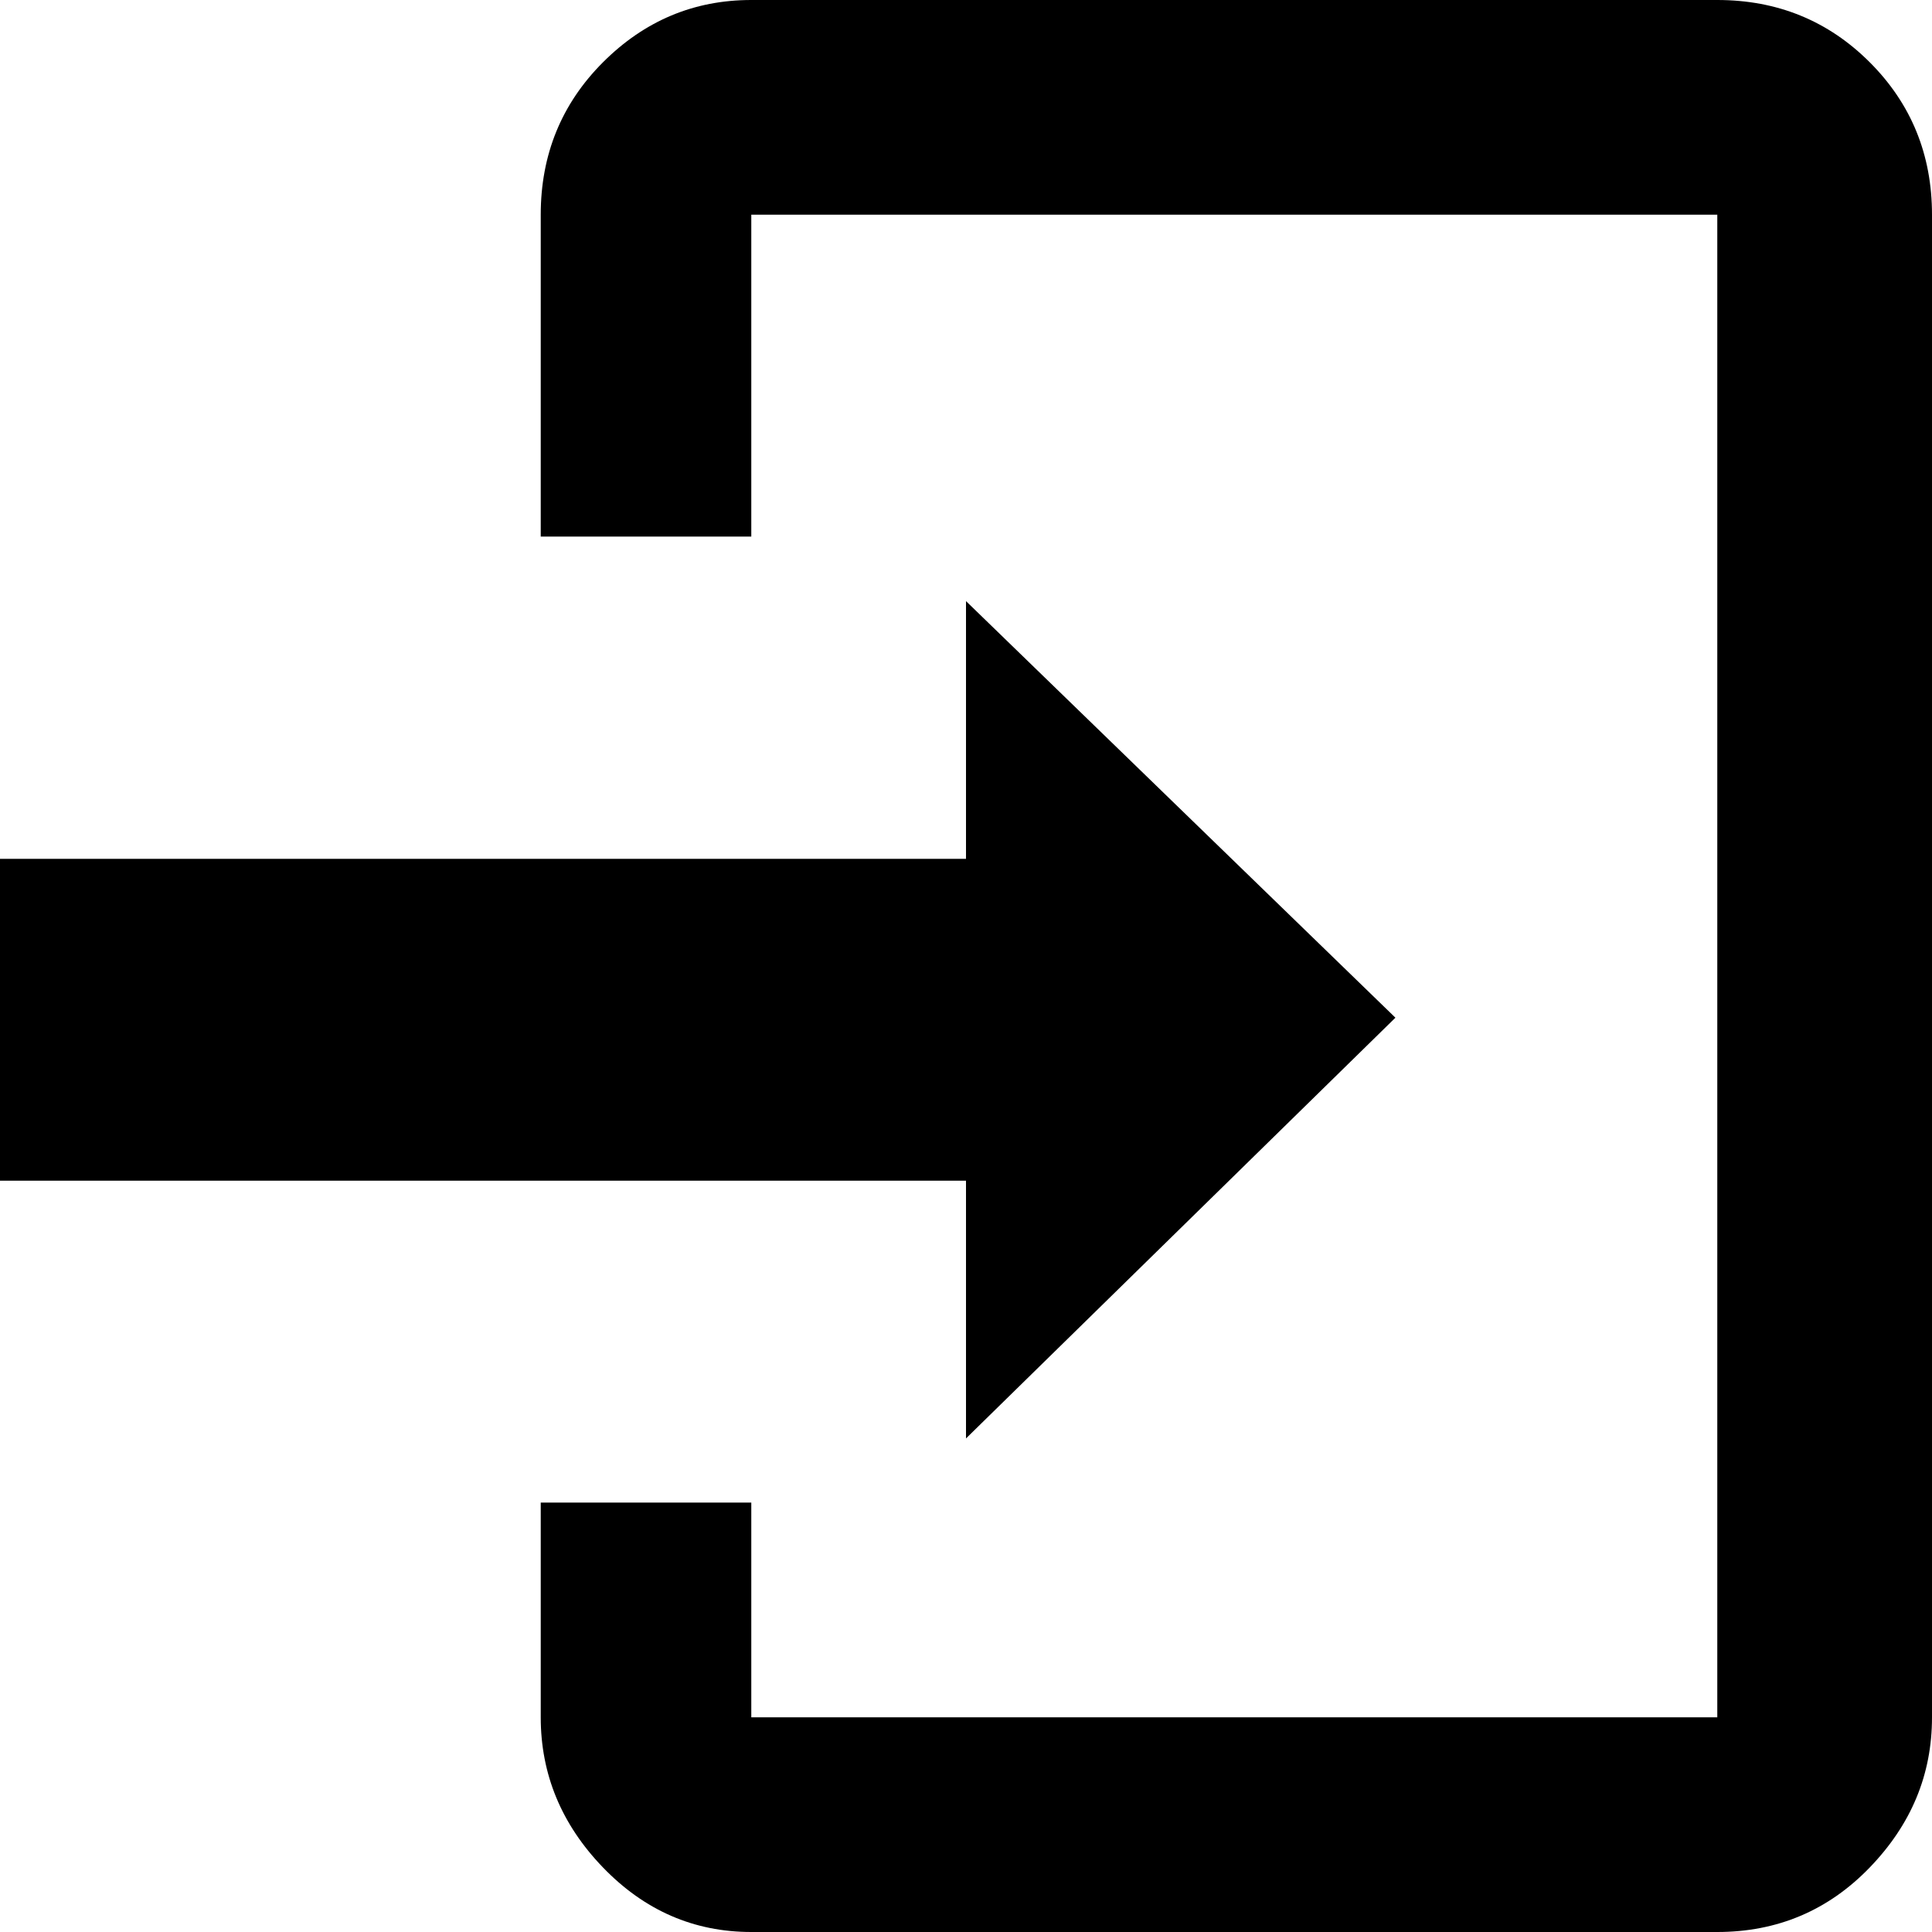 <?xml version="1.0" encoding="utf-8"?>
<!-- Generator: Adobe Illustrator 24.1.1, SVG Export Plug-In . SVG Version: 6.00 Build 0)  -->
<svg version="1.1" id="Layer_1" xmlns="http://www.w3.org/2000/svg" xmlns:xlink="http://www.w3.org/1999/xlink" x="0px" y="0px"
	 viewBox="0 0 512 512" style="enable-background:new 0 0 512 512;" xml:space="preserve">
<g>
	<path d="M455.1,0c15.9,0,29.4,5.5,40.4,16.5c11,11,16.5,24.5,16.5,40.4v398.2c0,15.2-5.5,28.4-16.5,39.8
		c-11,11.4-24.5,17.1-40.4,17.1h-256c-15.2,0-28.3-5.7-39.3-17.1c-11-11.4-16.5-24.7-16.5-39.8v-56.9h55.8v56.9h256V56.9h-256v85.3
		h-55.8V56.9c0-15.9,5.5-29.4,16.5-40.4c11-11,24.1-16.5,39.3-16.5H455.1 M256,381.2v-68.3H0v-85.3h256v-68.3l113.8,110.4L256,381.2
		"/>
</g>
</svg>
